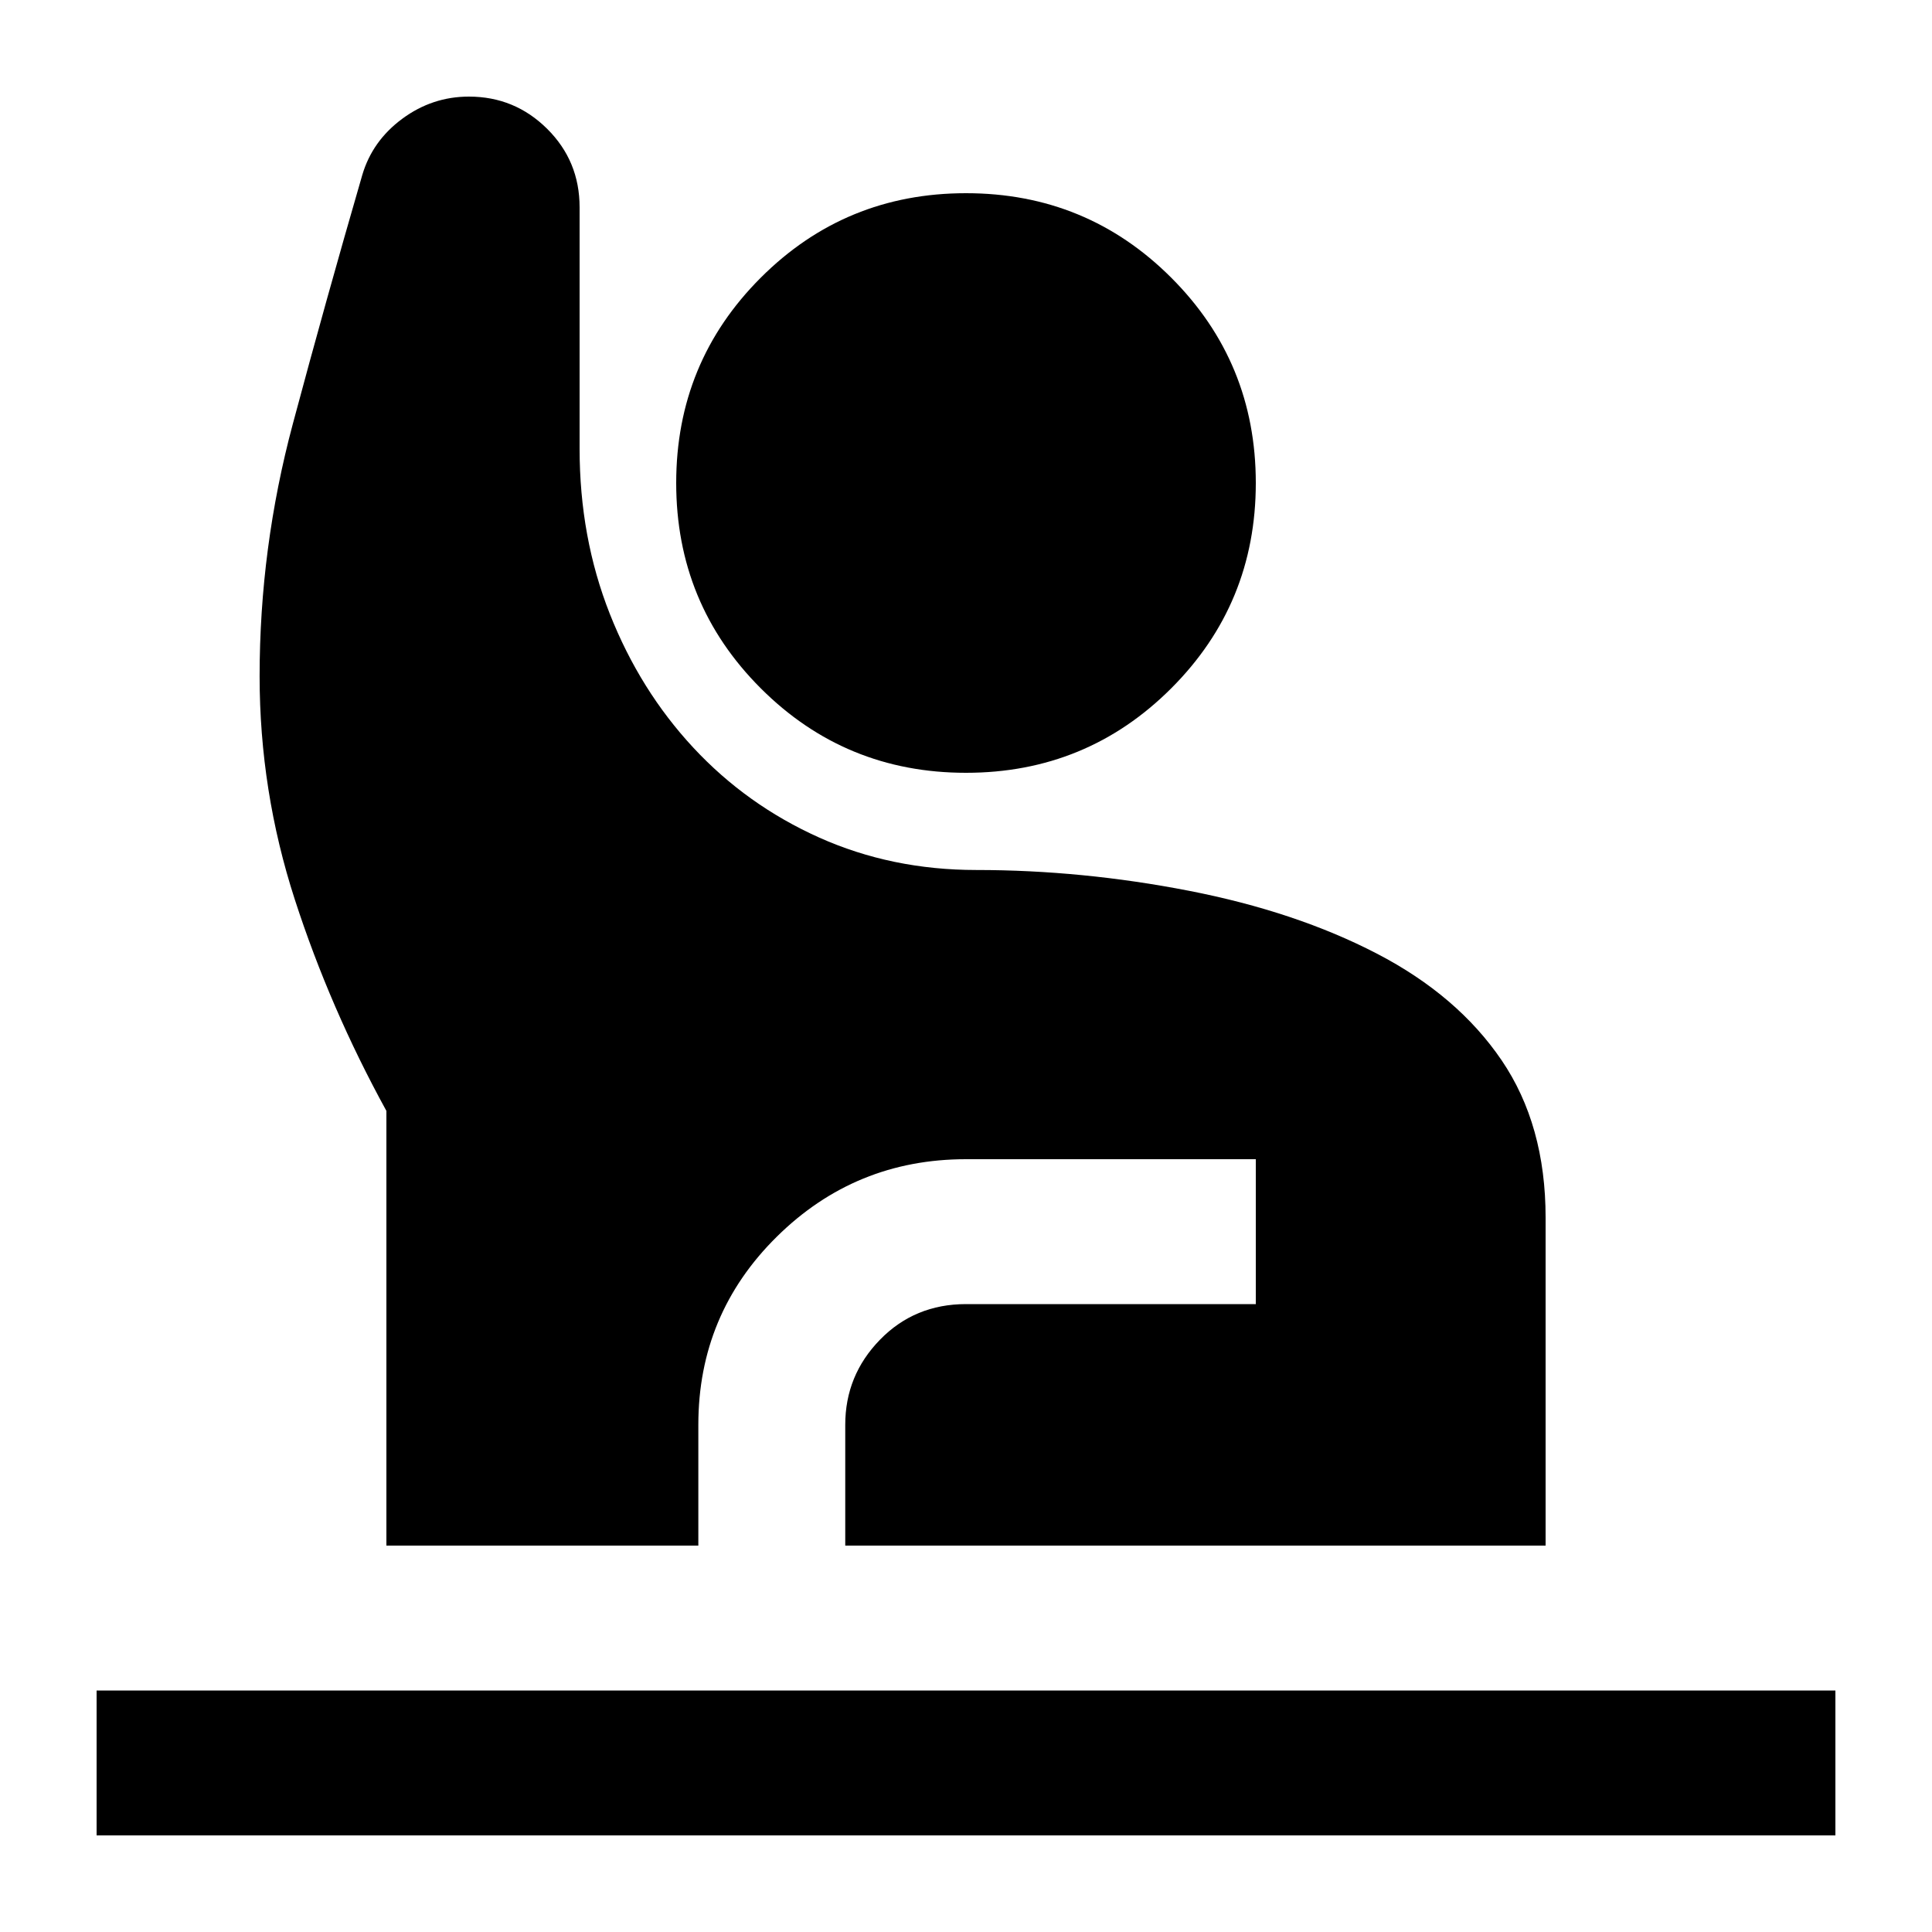<svg xmlns="http://www.w3.org/2000/svg" height="20" viewBox="0 -960 960 960" width="20"><path d="M48-48v-72h864v72H48Zm144-144v-216q-28-51-45.5-105T129-624q0-63.726 16.5-125.363T180-873q5-17 19.897-28 14.896-11 33.103-11 22.733 0 38.867 16Q288-880 288-857v120q0 44 15 82t41.5 66.5q26.5 28.5 62.49 44.648 35.991 16.149 78.126 16.149 52.669 0 105.776 10.351Q644-507 684.144-486.162q40.144 20.837 62 53Q768-401 768-355v163H420v-60q0-24.578 17.25-42.289Q454.5-312 480-312h144v-72H480q-55 0-94 38.5T347-252v60H192Zm288-384q-60 0-102-42t-42-102q0-60 42-102t102-42q60 0 102 42t42 102q0 60-42 102t-102 42Z"/></svg>